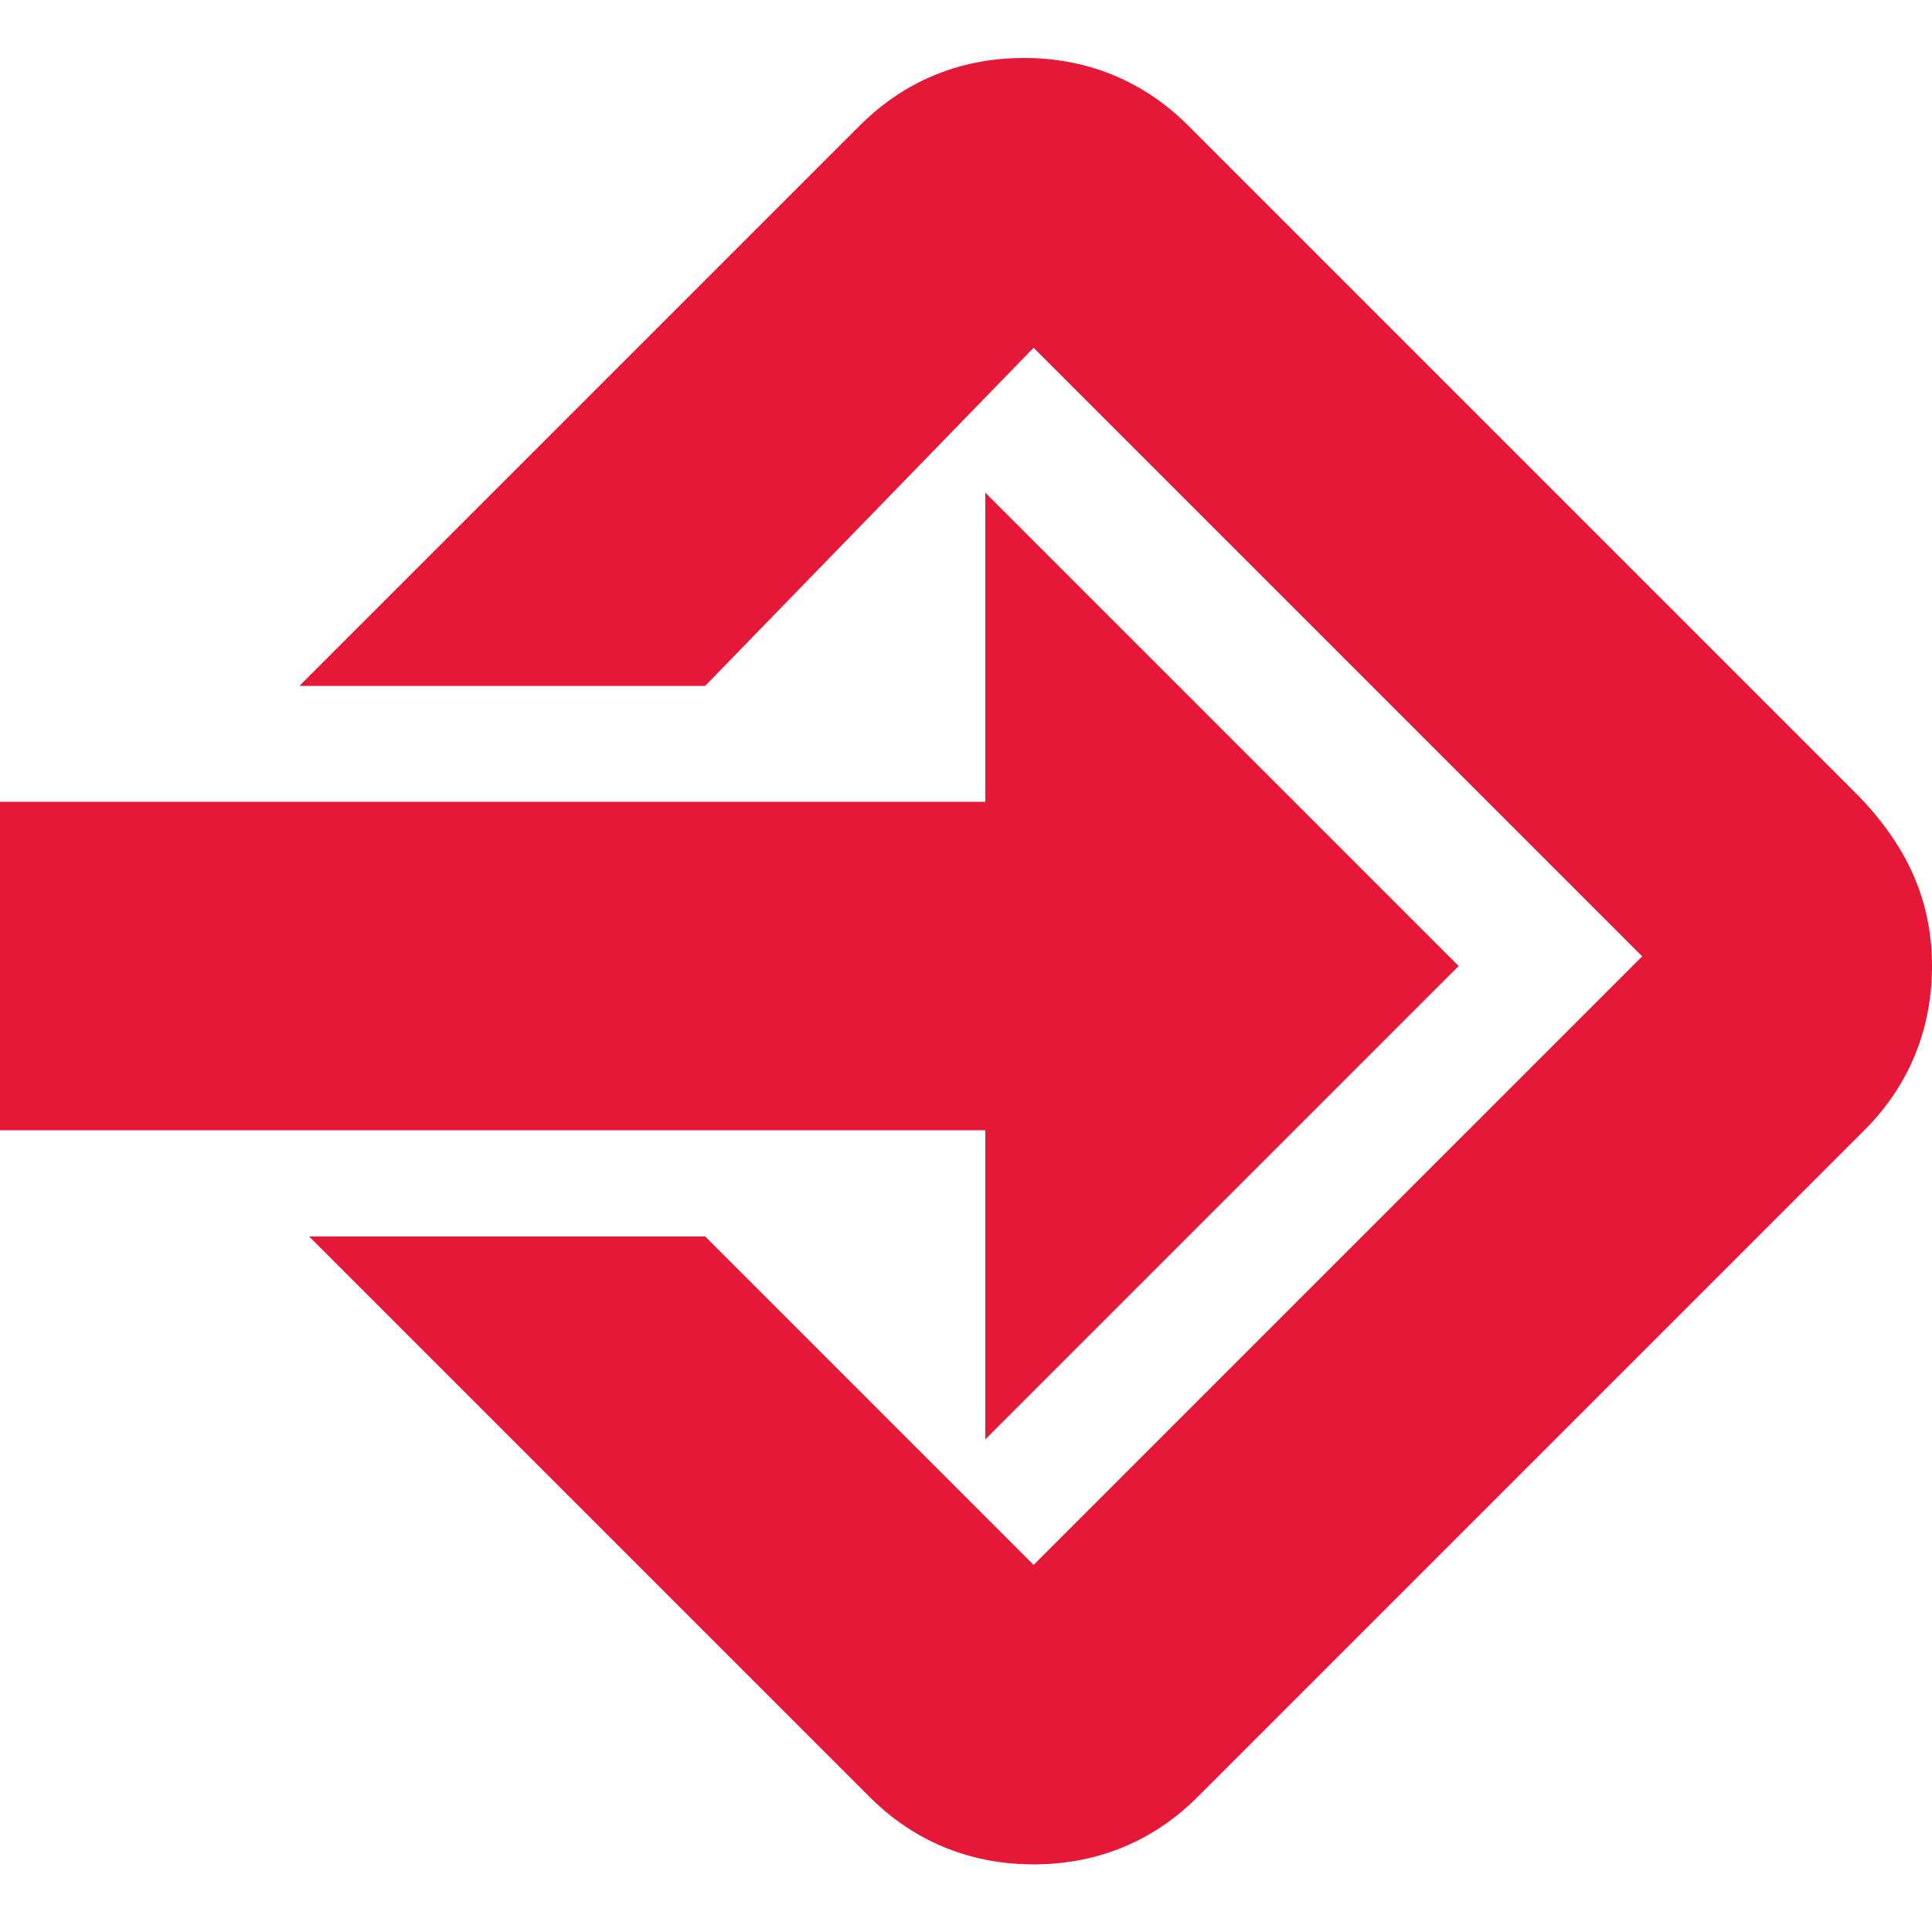 <?xml version="1.0" encoding="utf-8"?>
<!-- Generator: Adobe Illustrator 23.1.0, SVG Export Plug-In . SVG Version: 6.00 Build 0)  -->
<svg version="1.1" id="Шар_1" xmlns="http://www.w3.org/2000/svg" xmlns:xlink="http://www.w3.org/1999/xlink" x="0px" y="0px"
	 viewBox="0 0 20 20" style="enable-background:new 0 0 20 20;" xml:space="preserve">
<style type="text/css">
	.st0{fill:#e51937;}
</style>
<g id="Layer_x0020_1">
	<path class="st0" d="M3.1,7.1l5.8-5.8c0.5-0.5,1.1-0.7,1.7-0.7c0.6,0,1.2,0.2,1.7,0.7l6.9,6.9C19.8,8.8,20,9.4,20,10
		c0,0.6-0.2,1.2-0.7,1.7v0l-6.9,6.9h0c-0.5,0.5-1.1,0.7-1.7,0.7c-0.6,0-1.2-0.2-1.7-0.7h0l-5.8-5.8h4.1l3.4,3.4l6.3-6.3l-6.3-6.3
		L7.3,7.1C7.3,7.1,3.1,7.1,3.1,7.1z M0,8.3h1.9H6h4.2V5.1l4.9,4.9l-4.9,4.9v-3.2H6H1.9H0C0,11.7,0,8.3,0,8.3z"/>
</g>
</svg>
